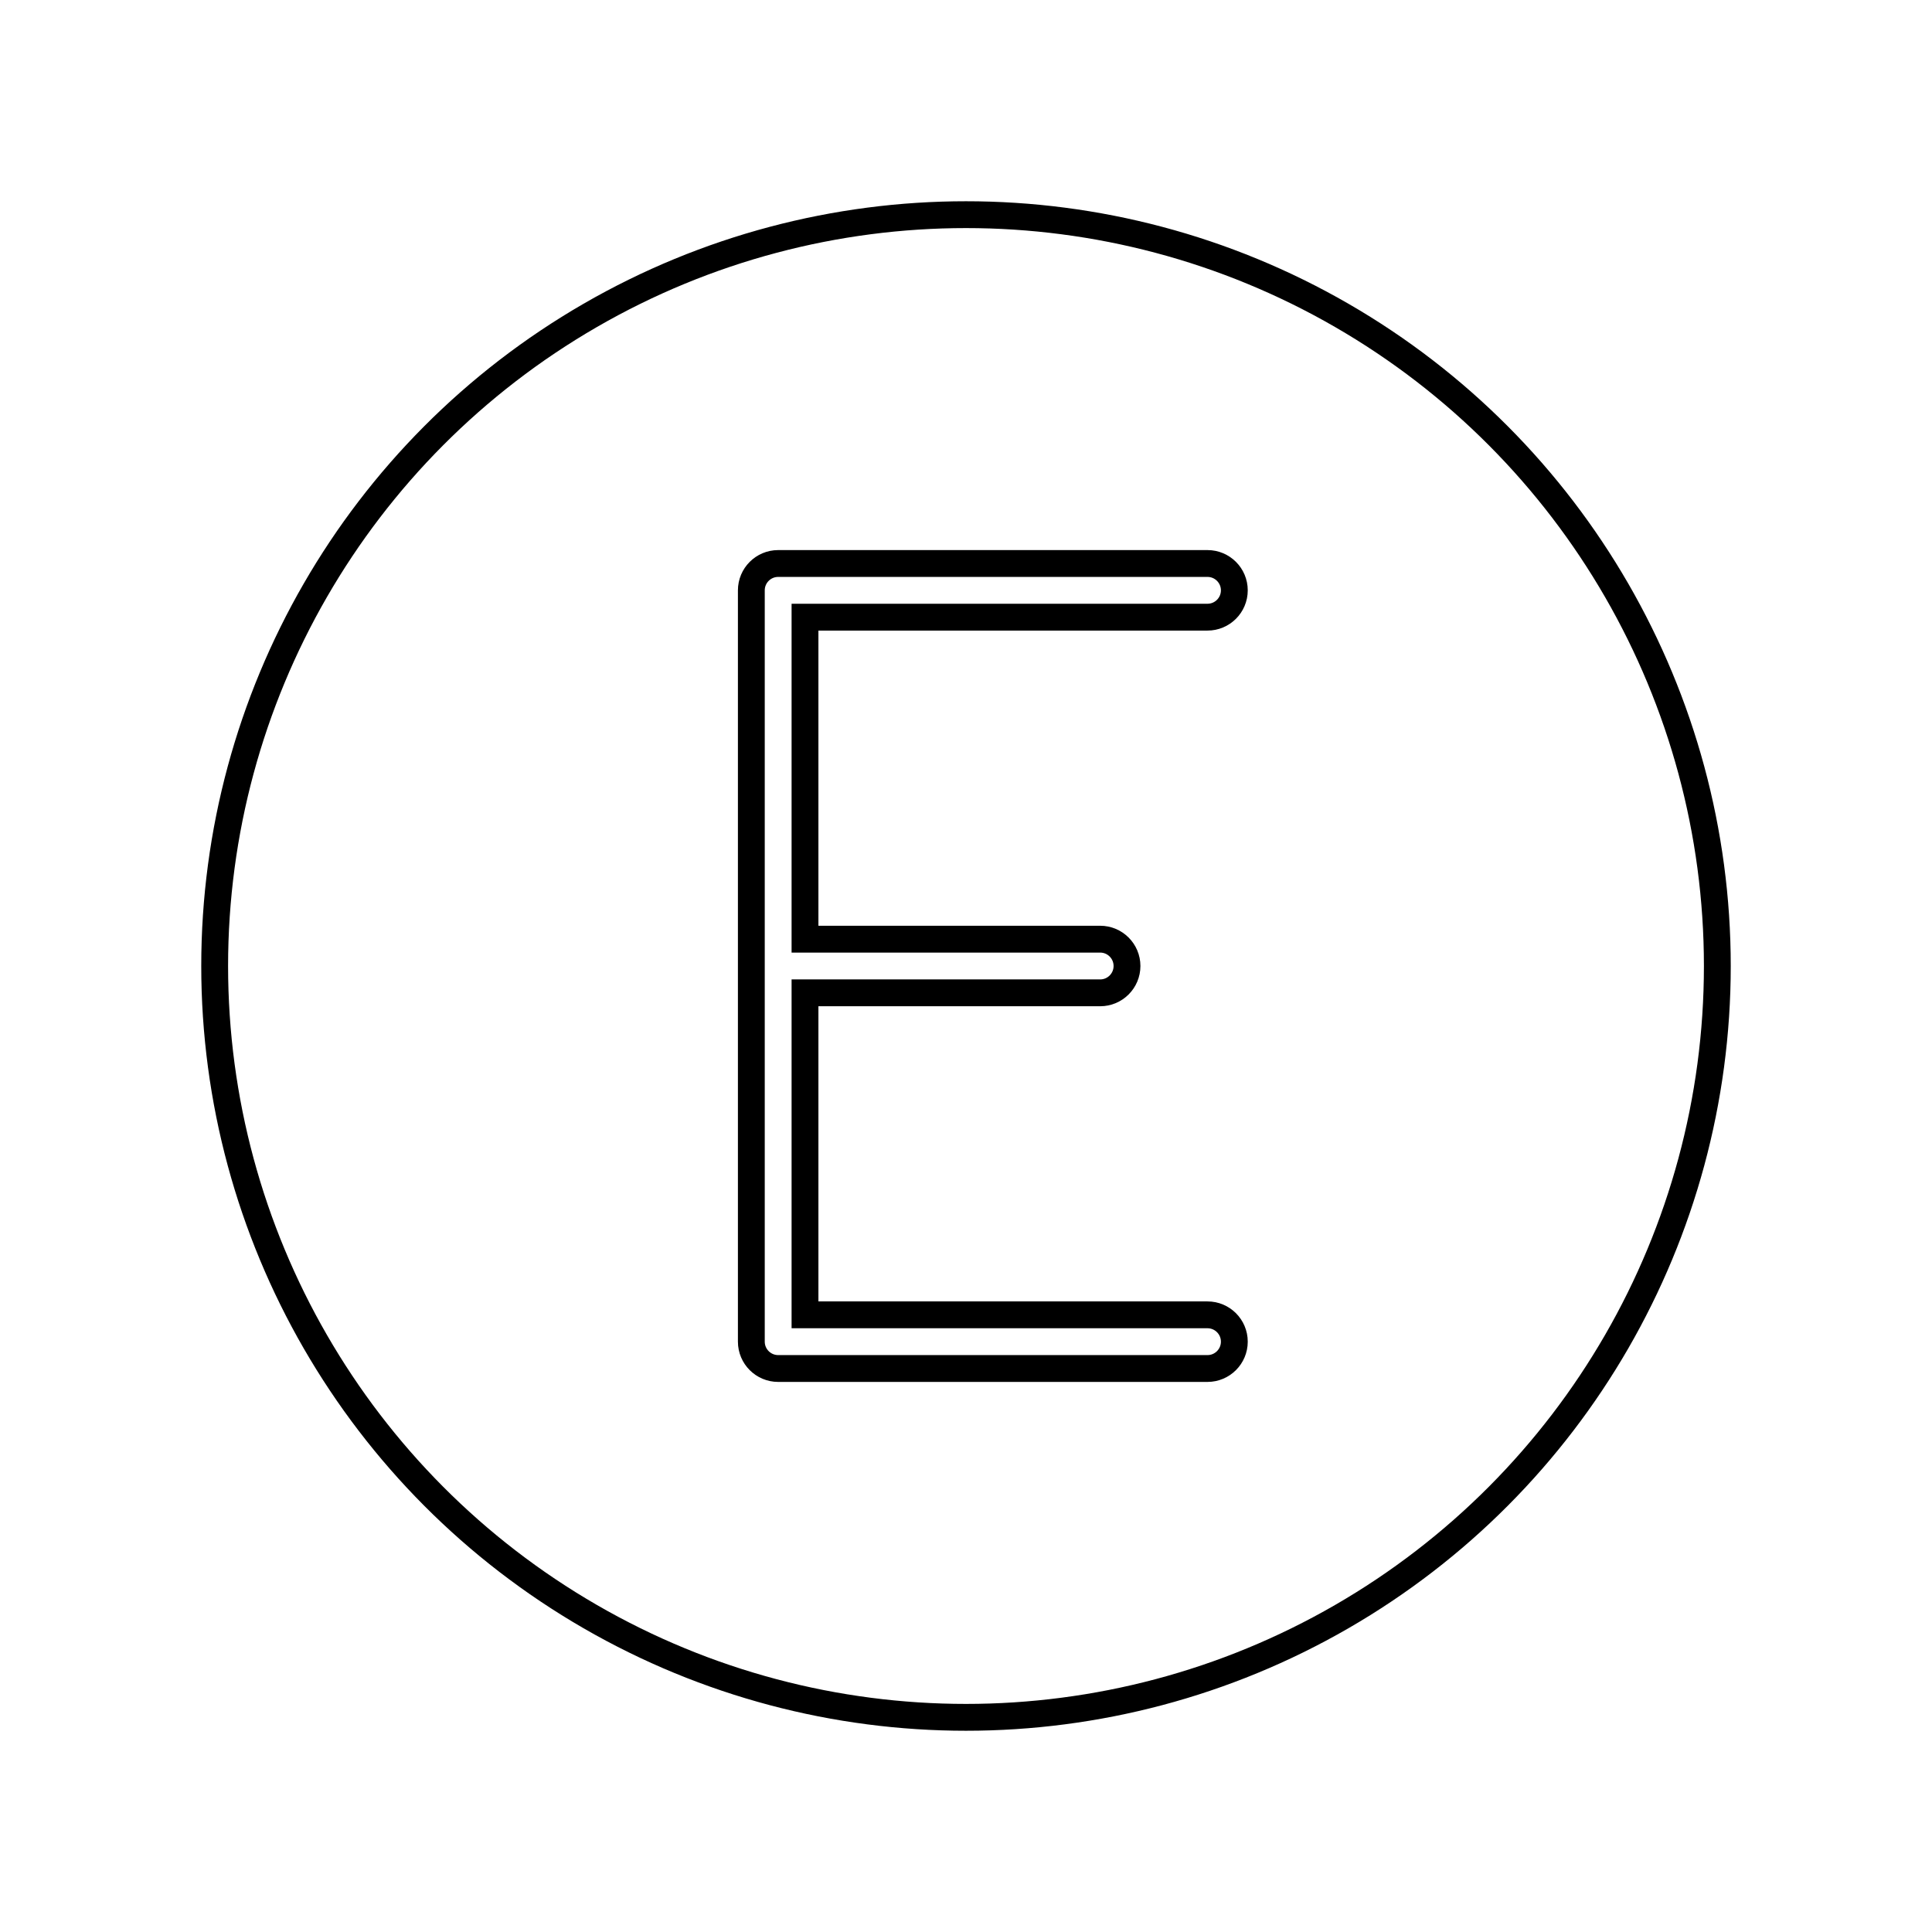 <svg id="emoji" viewBox="0 0 72 72" xmlns="http://www.w3.org/2000/svg" width="64" height="64">
  <g id="line">
    <g id="line-2">
      <circle cx="36" cy="36" r="28" fill="none" stroke="#000" strokeLinejoin="round" strokeWidth="2"/>
    </g>
    <path fill="none" stroke="#000" strokeLinejoin="round" strokeWidth="2" d="M45,23c.552,0,1-.448,1-1s-.448-1-1-1H29c-.552,0-1,.448-1,1v28c0,.552,.448,1,1,1h16c.552,0,1-.448,1-1s-.448-1-1-1h-15v-12h11c.552,0,1-.448,1-1s-.448-1-1-1h-11v-12h15Z"/>
  </g>
</svg>
